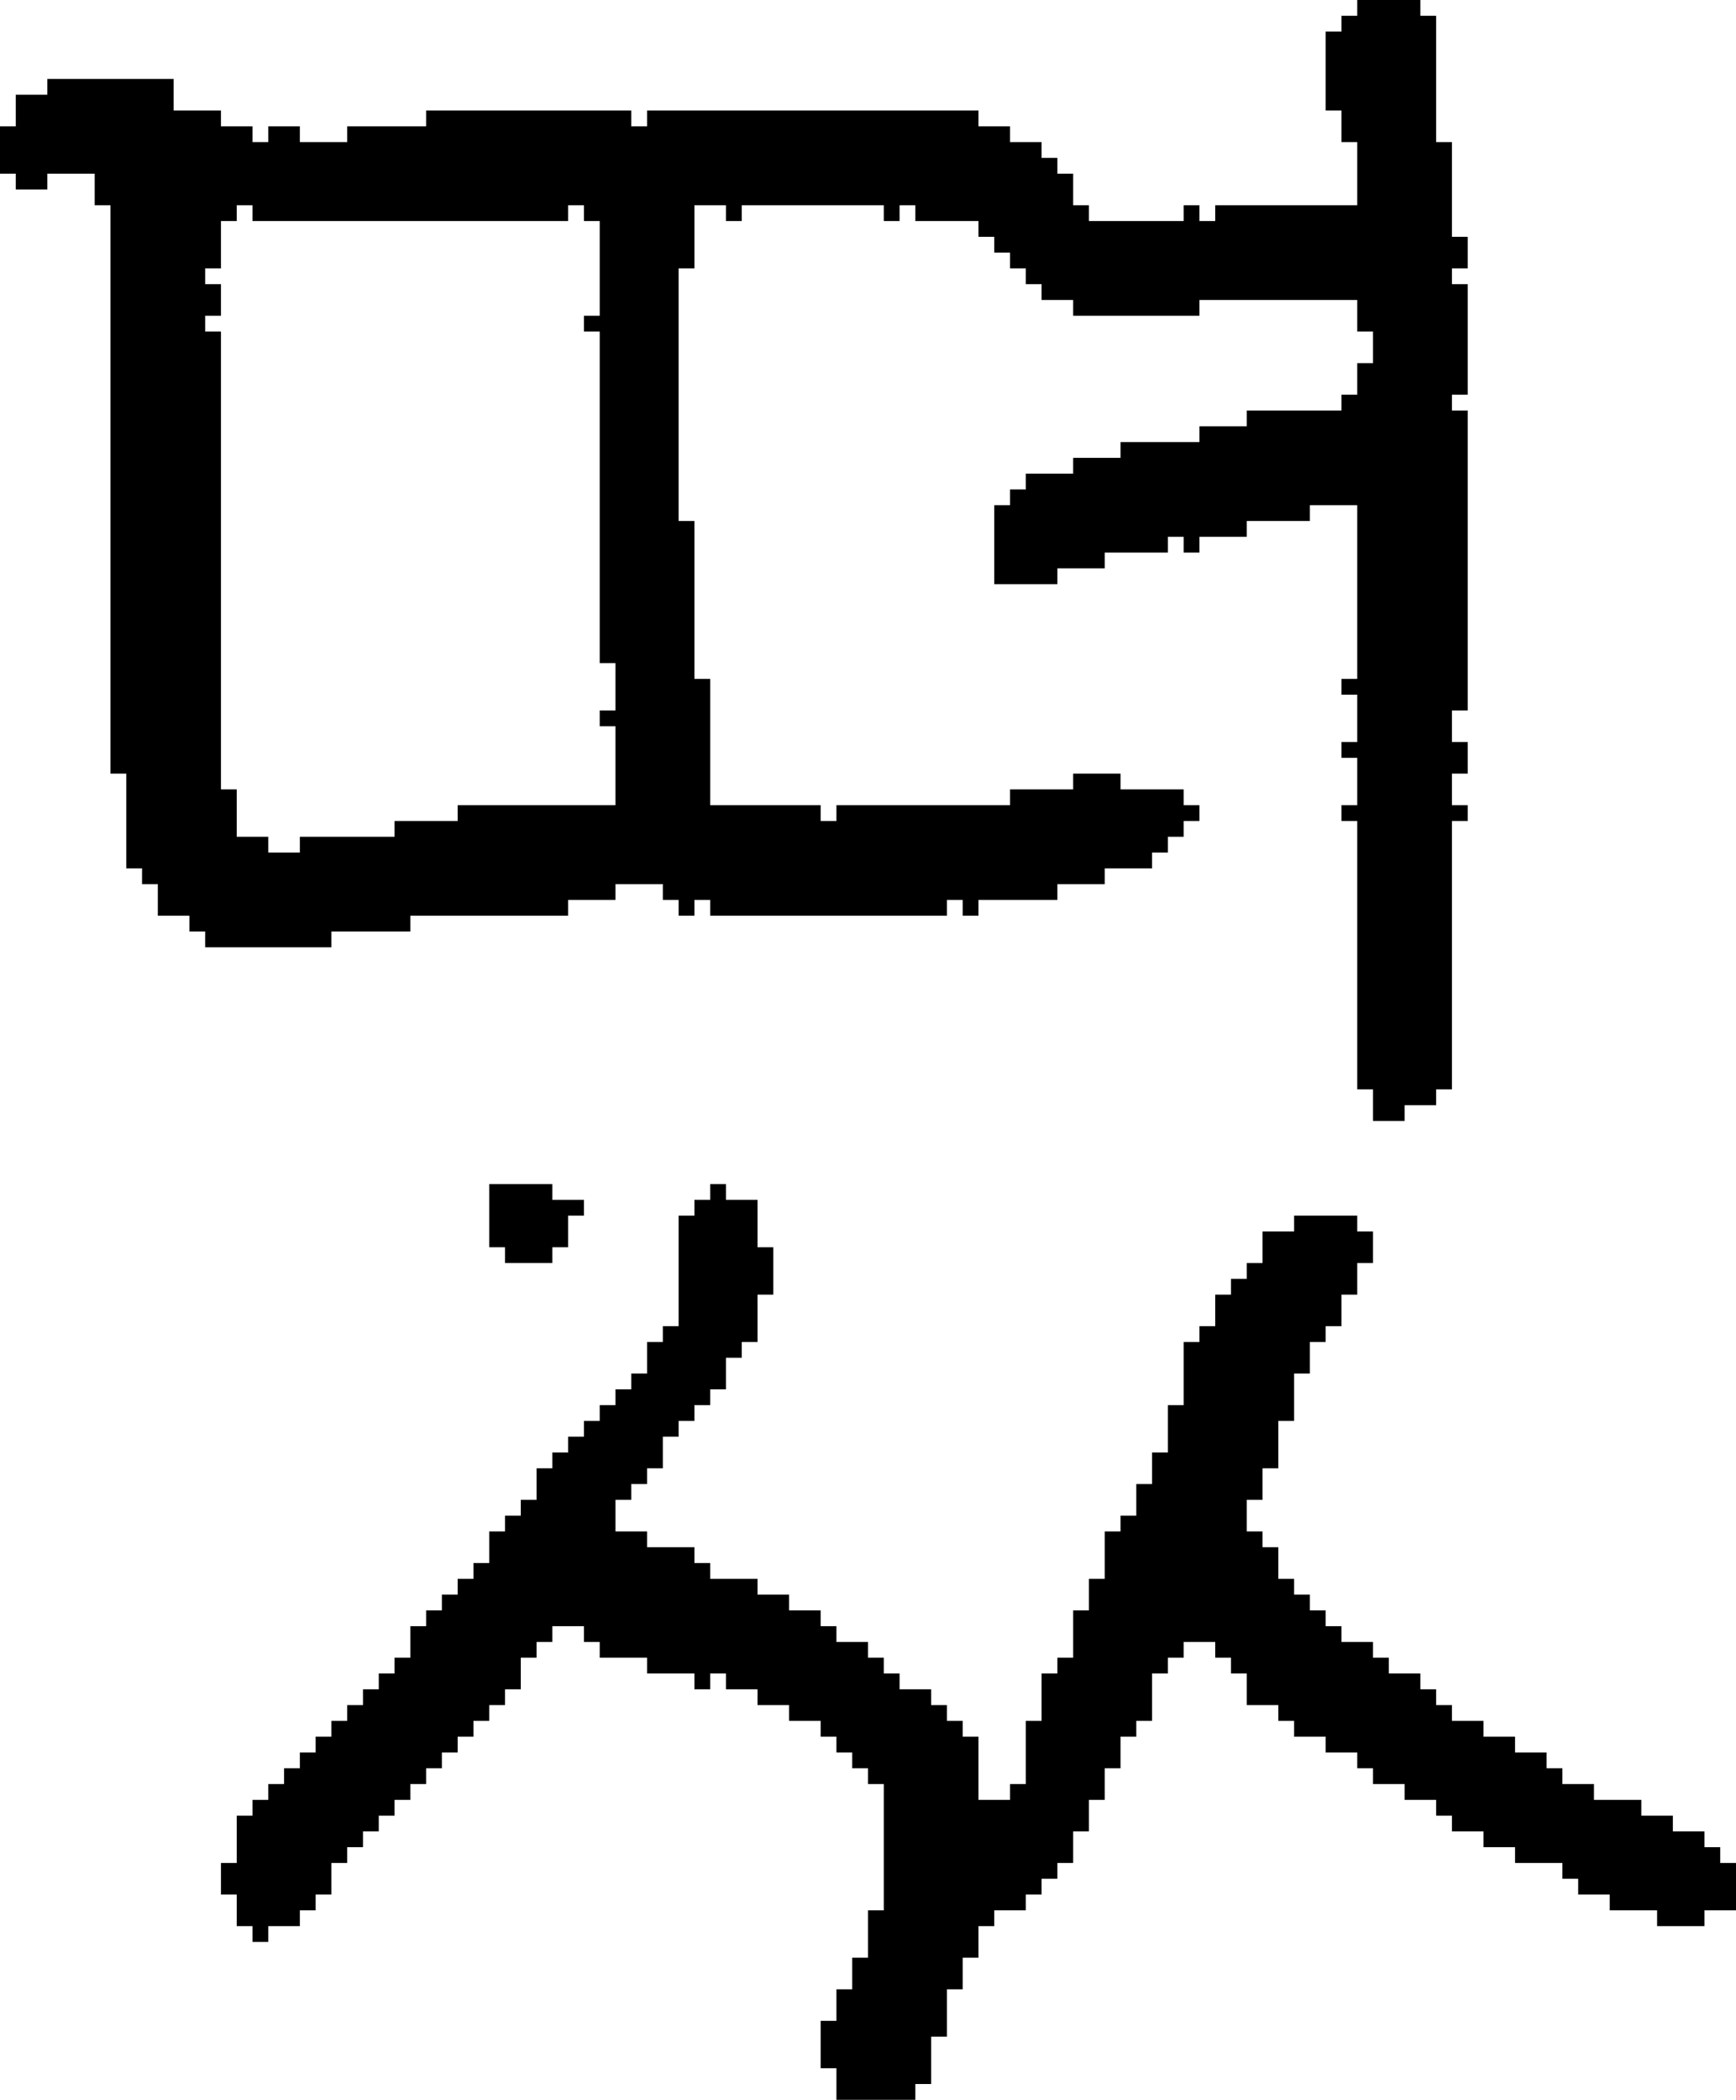 <?xml version="1.0" encoding="UTF-8" standalone="no"?>
<!DOCTYPE svg PUBLIC "-//W3C//DTD SVG 1.1//EN" 
  "http://www.w3.org/Graphics/SVG/1.1/DTD/svg11.dtd">
<svg width="110" height="133"
     xmlns="http://www.w3.org/2000/svg" version="1.1">
 <path d="  M 65,30  L 65,31  L 64,31  L 64,32  L 63,32  L 63,37  L 67,37  L 67,36  L 70,36  L 70,35  L 74,35  L 74,34  L 75,34  L 75,35  L 76,35  L 76,34  L 79,34  L 79,33  L 83,33  L 83,32  L 86,32  L 86,43  L 85,43  L 85,44  L 86,44  L 86,47  L 85,47  L 85,48  L 86,48  L 86,51  L 85,51  L 85,52  L 86,52  L 86,69  L 87,69  L 87,71  L 89,71  L 89,70  L 91,70  L 91,69  L 92,69  L 92,52  L 93,52  L 93,51  L 92,51  L 92,49  L 93,49  L 93,47  L 92,47  L 92,45  L 93,45  L 93,26  L 92,26  L 92,25  L 93,25  L 93,18  L 92,18  L 92,17  L 93,17  L 93,15  L 92,15  L 92,9  L 91,9  L 91,1  L 90,1  L 90,0  L 86,0  L 86,1  L 85,1  L 85,2  L 84,2  L 84,7  L 85,7  L 85,9  L 86,9  L 86,13  L 77,13  L 77,14  L 76,14  L 76,13  L 75,13  L 75,14  L 69,14  L 69,13  L 68,13  L 68,11  L 67,11  L 67,10  L 66,10  L 66,9  L 64,9  L 64,8  L 62,8  L 62,7  L 41,7  L 41,8  L 40,8  L 40,7  L 27,7  L 27,8  L 22,8  L 22,9  L 19,9  L 19,8  L 17,8  L 17,9  L 16,9  L 16,8  L 14,8  L 14,7  L 11,7  L 11,5  L 3,5  L 3,6  L 1,6  L 1,8  L 0,8  L 0,11  L 1,11  L 1,12  L 3,12  L 3,11  L 6,11  L 6,13  L 7,13  L 7,49  L 8,49  L 8,55  L 9,55  L 9,56  L 10,56  L 10,58  L 12,58  L 12,59  L 13,59  L 13,60  L 21,60  L 21,59  L 26,59  L 26,58  L 36,58  L 36,57  L 39,57  L 39,56  L 42,56  L 42,57  L 43,57  L 43,58  L 44,58  L 44,57  L 45,57  L 45,58  L 60,58  L 60,57  L 61,57  L 61,58  L 62,58  L 62,57  L 67,57  L 67,56  L 70,56  L 70,55  L 73,55  L 73,54  L 74,54  L 74,53  L 75,53  L 75,52  L 76,52  L 76,51  L 75,51  L 75,50  L 71,50  L 71,49  L 68,49  L 68,50  L 64,50  L 64,51  L 53,51  L 53,52  L 52,52  L 52,51  L 45,51  L 45,43  L 44,43  L 44,33  L 43,33  L 43,17  L 44,17  L 44,13  L 46,13  L 46,14  L 47,14  L 47,13  L 56,13  L 56,14  L 57,14  L 57,13  L 58,13  L 58,14  L 62,14  L 62,15  L 63,15  L 63,16  L 64,16  L 64,17  L 65,17  L 65,18  L 66,18  L 66,19  L 68,19  L 68,20  L 76,20  L 76,19  L 86,19  L 86,21  L 87,21  L 87,23  L 86,23  L 86,25  L 85,25  L 85,26  L 79,26  L 79,27  L 76,27  L 76,28  L 71,28  L 71,29  L 68,29  L 68,30  Z  M 14,21  L 13,21  L 13,20  L 14,20  L 14,18  L 13,18  L 13,17  L 14,17  L 14,14  L 15,14  L 15,13  L 16,13  L 16,14  L 36,14  L 36,13  L 37,13  L 37,14  L 38,14  L 38,20  L 37,20  L 37,21  L 38,21  L 38,42  L 39,42  L 39,45  L 38,45  L 38,46  L 39,46  L 39,51  L 29,51  L 29,52  L 25,52  L 25,53  L 19,53  L 19,54  L 17,54  L 17,53  L 15,53  L 15,50  L 14,50  Z  " style="fill:rgb(0, 0, 0); fill-opacity:1.000; stroke:none;" />
 <path d="  M 35,92  L 35,93  L 34,93  L 34,95  L 33,95  L 33,96  L 32,96  L 32,97  L 31,97  L 31,99  L 30,99  L 30,100  L 29,100  L 29,101  L 28,101  L 28,102  L 27,102  L 27,103  L 26,103  L 26,105  L 25,105  L 25,106  L 24,106  L 24,107  L 23,107  L 23,108  L 22,108  L 22,109  L 21,109  L 21,110  L 20,110  L 20,111  L 19,111  L 19,112  L 18,112  L 18,113  L 17,113  L 17,114  L 16,114  L 16,115  L 15,115  L 15,118  L 14,118  L 14,120  L 15,120  L 15,122  L 16,122  L 16,123  L 17,123  L 17,122  L 19,122  L 19,121  L 20,121  L 20,120  L 21,120  L 21,118  L 22,118  L 22,117  L 23,117  L 23,116  L 24,116  L 24,115  L 25,115  L 25,114  L 26,114  L 26,113  L 27,113  L 27,112  L 28,112  L 28,111  L 29,111  L 29,110  L 30,110  L 30,109  L 31,109  L 31,108  L 32,108  L 32,107  L 33,107  L 33,105  L 34,105  L 34,104  L 35,104  L 35,103  L 37,103  L 37,104  L 38,104  L 38,105  L 41,105  L 41,106  L 44,106  L 44,107  L 45,107  L 45,106  L 46,106  L 46,107  L 48,107  L 48,108  L 50,108  L 50,109  L 52,109  L 52,110  L 53,110  L 53,111  L 54,111  L 54,112  L 55,112  L 55,113  L 56,113  L 56,121  L 55,121  L 55,124  L 54,124  L 54,126  L 53,126  L 53,128  L 52,128  L 52,131  L 53,131  L 53,133  L 58,133  L 58,132  L 59,132  L 59,129  L 60,129  L 60,126  L 61,126  L 61,124  L 62,124  L 62,122  L 63,122  L 63,121  L 65,121  L 65,120  L 66,120  L 66,119  L 67,119  L 67,118  L 68,118  L 68,116  L 69,116  L 69,114  L 70,114  L 70,112  L 71,112  L 71,110  L 72,110  L 72,109  L 73,109  L 73,106  L 74,106  L 74,105  L 75,105  L 75,104  L 77,104  L 77,105  L 78,105  L 78,106  L 79,106  L 79,108  L 81,108  L 81,109  L 82,109  L 82,110  L 84,110  L 84,111  L 86,111  L 86,112  L 87,112  L 87,113  L 89,113  L 89,114  L 91,114  L 91,115  L 92,115  L 92,116  L 94,116  L 94,117  L 96,117  L 96,118  L 99,118  L 99,119  L 100,119  L 100,120  L 102,120  L 102,121  L 105,121  L 105,122  L 108,122  L 108,121  L 110,121  L 110,118  L 109,118  L 109,117  L 108,117  L 108,116  L 106,116  L 106,115  L 104,115  L 104,114  L 101,114  L 101,113  L 99,113  L 99,112  L 98,112  L 98,111  L 96,111  L 96,110  L 94,110  L 94,109  L 92,109  L 92,108  L 91,108  L 91,107  L 90,107  L 90,106  L 88,106  L 88,105  L 87,105  L 87,104  L 85,104  L 85,103  L 84,103  L 84,102  L 83,102  L 83,101  L 82,101  L 82,100  L 81,100  L 81,98  L 80,98  L 80,97  L 79,97  L 79,95  L 80,95  L 80,93  L 81,93  L 81,90  L 82,90  L 82,87  L 83,87  L 83,85  L 84,85  L 84,84  L 85,84  L 85,82  L 86,82  L 86,80  L 87,80  L 87,78  L 86,78  L 86,77  L 82,77  L 82,78  L 80,78  L 80,80  L 79,80  L 79,81  L 78,81  L 78,82  L 77,82  L 77,84  L 76,84  L 76,85  L 75,85  L 75,89  L 74,89  L 74,92  L 73,92  L 73,94  L 72,94  L 72,96  L 71,96  L 71,97  L 70,97  L 70,100  L 69,100  L 69,102  L 68,102  L 68,105  L 67,105  L 67,106  L 66,106  L 66,109  L 65,109  L 65,113  L 64,113  L 64,114  L 62,114  L 62,110  L 61,110  L 61,109  L 60,109  L 60,108  L 59,108  L 59,107  L 57,107  L 57,106  L 56,106  L 56,105  L 55,105  L 55,104  L 53,104  L 53,103  L 52,103  L 52,102  L 50,102  L 50,101  L 48,101  L 48,100  L 45,100  L 45,99  L 44,99  L 44,98  L 41,98  L 41,97  L 39,97  L 39,95  L 40,95  L 40,94  L 41,94  L 41,93  L 42,93  L 42,91  L 43,91  L 43,90  L 44,90  L 44,89  L 45,89  L 45,88  L 46,88  L 46,86  L 47,86  L 47,85  L 48,85  L 48,82  L 49,82  L 49,79  L 48,79  L 48,76  L 46,76  L 46,75  L 45,75  L 45,76  L 44,76  L 44,77  L 43,77  L 43,84  L 42,84  L 42,85  L 41,85  L 41,87  L 40,87  L 40,88  L 39,88  L 39,89  L 38,89  L 38,90  L 37,90  L 37,91  L 36,91  L 36,92  Z  " style="fill:rgb(0, 0, 0); fill-opacity:1.000; stroke:none;" />
 <path d="  M 32,79  L 32,80  L 35,80  L 35,79  L 36,79  L 36,77  L 37,77  L 37,76  L 35,76  L 35,75  L 31,75  L 31,79  Z  " style="fill:rgb(0, 0, 0); fill-opacity:1.000; stroke:none;" />
</svg>
